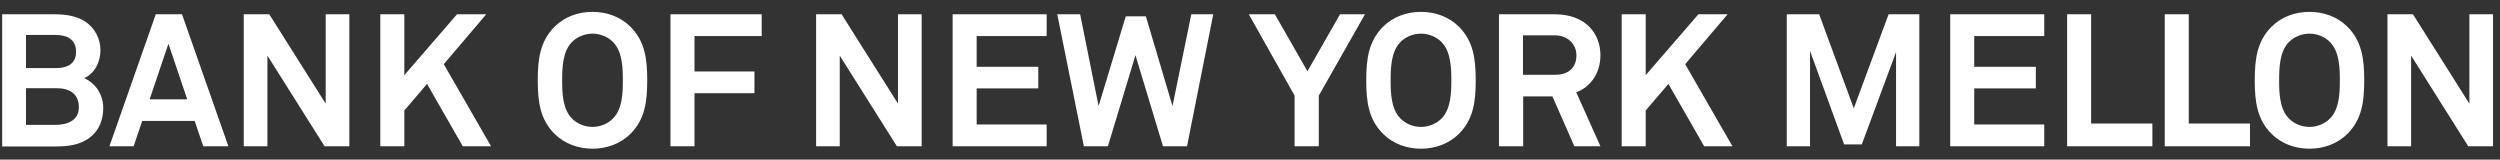<svg width="188" height="12" viewBox="0 0 188 12" fill="none" xmlns="http://www.w3.org/2000/svg">
<rect x="0" y="0" width="188" height="12" fill="#333333" stroke="none"/>
<path d="M7.764 8.116C7.764 8.998 7.47 9.796 6.756 10.342C5.986 10.93 5.062 11.014 4.11 11.014H0.162V1.074H4.11C4.908 1.074 5.734 1.186 6.406 1.62C7.134 2.096 7.554 2.922 7.554 3.776C7.554 4.588 7.176 5.498 6.336 5.876C7.274 6.31 7.764 7.192 7.764 8.116ZM5.72 3.888C5.72 2.936 4.992 2.628 4.18 2.628H1.954V5.12H4.222C5.034 5.12 5.72 4.826 5.72 3.888ZM5.93 8.074C5.93 7.01 5.188 6.632 4.236 6.632H1.954V9.39H4.18C5.02 9.39 5.93 9.082 5.93 8.074ZM17.174 11H15.284L14.64 9.096H10.693L10.049 11H8.229L11.714 1.074H13.688L17.174 11ZM14.081 7.472L12.666 3.286L11.252 7.472H14.081ZM26.27 11H24.408L20.11 4.182V11H18.332V1.074H20.25L24.492 7.794V1.074H26.27V11ZM36.929 11H34.801L32.114 6.31L30.405 8.312V11H28.599V1.074H30.405V5.652L34.367 1.074H36.566L33.373 4.826L36.929 11ZM48.672 6.044C48.672 7.668 48.49 8.984 47.412 10.062C46.656 10.818 45.62 11.182 44.556 11.182C43.492 11.182 42.456 10.818 41.7 10.062C40.622 8.984 40.44 7.668 40.44 6.044C40.44 4.42 40.622 3.09 41.7 2.012C42.456 1.256 43.492 0.892 44.556 0.892C45.62 0.892 46.656 1.256 47.412 2.012C48.49 3.09 48.672 4.42 48.672 6.044ZM46.838 6.044C46.838 5.134 46.81 3.902 46.124 3.188C45.732 2.768 45.13 2.53 44.556 2.53C43.982 2.53 43.38 2.768 42.988 3.188C42.302 3.902 42.274 5.134 42.274 6.044C42.274 6.954 42.302 8.172 42.988 8.886C43.38 9.306 43.982 9.544 44.556 9.544C45.13 9.544 45.732 9.306 46.124 8.886C46.81 8.172 46.838 6.954 46.838 6.044ZM57.28 2.712H52.226V5.372H56.734V7.01H52.226V11H50.42V1.074H57.28V2.712ZM69.309 11H67.447L63.149 4.182V11H61.371V1.074H63.289L67.531 7.794V1.074H69.309V11ZM78.709 11H71.639V1.074H78.709V2.712H73.445V5.022H78.079V6.646H73.445V9.362H78.709V11ZM91.238 1.074L89.264 11H87.458L85.386 4.154L83.314 11H81.508L79.506 1.074H81.228L82.614 7.976L84.658 1.228H86.17L88.172 7.976L89.586 1.074H91.238ZM102.646 1.074L99.174 7.192V11H97.354V7.192L93.91 1.074H95.87L98.32 5.358L100.77 1.074H102.646ZM110.974 6.044C110.974 7.668 110.792 8.984 109.714 10.062C108.958 10.818 107.922 11.182 106.858 11.182C105.794 11.182 104.758 10.818 104.002 10.062C102.924 8.984 102.742 7.668 102.742 6.044C102.742 4.42 102.924 3.09 104.002 2.012C104.758 1.256 105.794 0.892 106.858 0.892C107.922 0.892 108.958 1.256 109.714 2.012C110.792 3.09 110.974 4.42 110.974 6.044ZM109.14 6.044C109.14 5.134 109.112 3.902 108.426 3.188C108.034 2.768 107.432 2.53 106.858 2.53C106.284 2.53 105.682 2.768 105.29 3.188C104.604 3.902 104.576 5.134 104.576 6.044C104.576 6.954 104.604 8.172 105.29 8.886C105.682 9.306 106.284 9.544 106.858 9.544C107.432 9.544 108.034 9.306 108.426 8.886C109.112 8.172 109.14 6.954 109.14 6.044ZM120.353 11H118.393L116.741 7.248H114.543V11H112.723V1.074H116.909C119.275 1.074 120.353 2.558 120.353 4.154C120.353 5.484 119.625 6.534 118.533 6.94L120.353 11ZM118.547 4.154C118.547 3.356 117.931 2.656 116.909 2.656H114.529V5.624H116.937C117.959 5.624 118.547 5.092 118.547 4.154ZM130.281 11H128.153L125.465 6.31L123.757 8.312V11H121.951V1.074H123.757V5.652L127.719 1.074H129.917L126.725 4.826L130.281 11ZM144.333 11H142.583V3.916L140.007 10.86H138.677L136.115 3.832V11H134.365V1.074H136.801L139.405 8.144L142.023 1.074H144.333V11ZM153.726 11H146.656V1.074H153.726V2.712H148.462V5.022H153.096V6.646H148.462V9.362H153.726V11ZM161.859 11H155.447V1.074H157.253V9.292H161.859V11ZM169.201 11H162.789V1.074H164.595V9.292H169.201V11ZM177.789 6.044C177.789 7.668 177.607 8.984 176.529 10.062C175.773 10.818 174.737 11.182 173.673 11.182C172.609 11.182 171.573 10.818 170.817 10.062C169.739 8.984 169.557 7.668 169.557 6.044C169.557 4.42 169.739 3.09 170.817 2.012C171.573 1.256 172.609 0.892 173.673 0.892C174.737 0.892 175.773 1.256 176.529 2.012C177.607 3.09 177.789 4.42 177.789 6.044ZM175.955 6.044C175.955 5.134 175.927 3.902 175.241 3.188C174.849 2.768 174.247 2.53 173.673 2.53C173.099 2.53 172.497 2.768 172.105 3.188C171.419 3.902 171.391 5.134 171.391 6.044C171.391 6.954 171.419 8.172 172.105 8.886C172.497 9.306 173.099 9.544 173.673 9.544C174.247 9.544 174.849 9.306 175.241 8.886C175.927 8.172 175.955 6.954 175.955 6.044ZM187.475 11H185.613L181.315 4.182V11H179.537V1.074H181.455L185.697 7.794V1.074H187.475V11Z" fill="white"/>
</svg>
